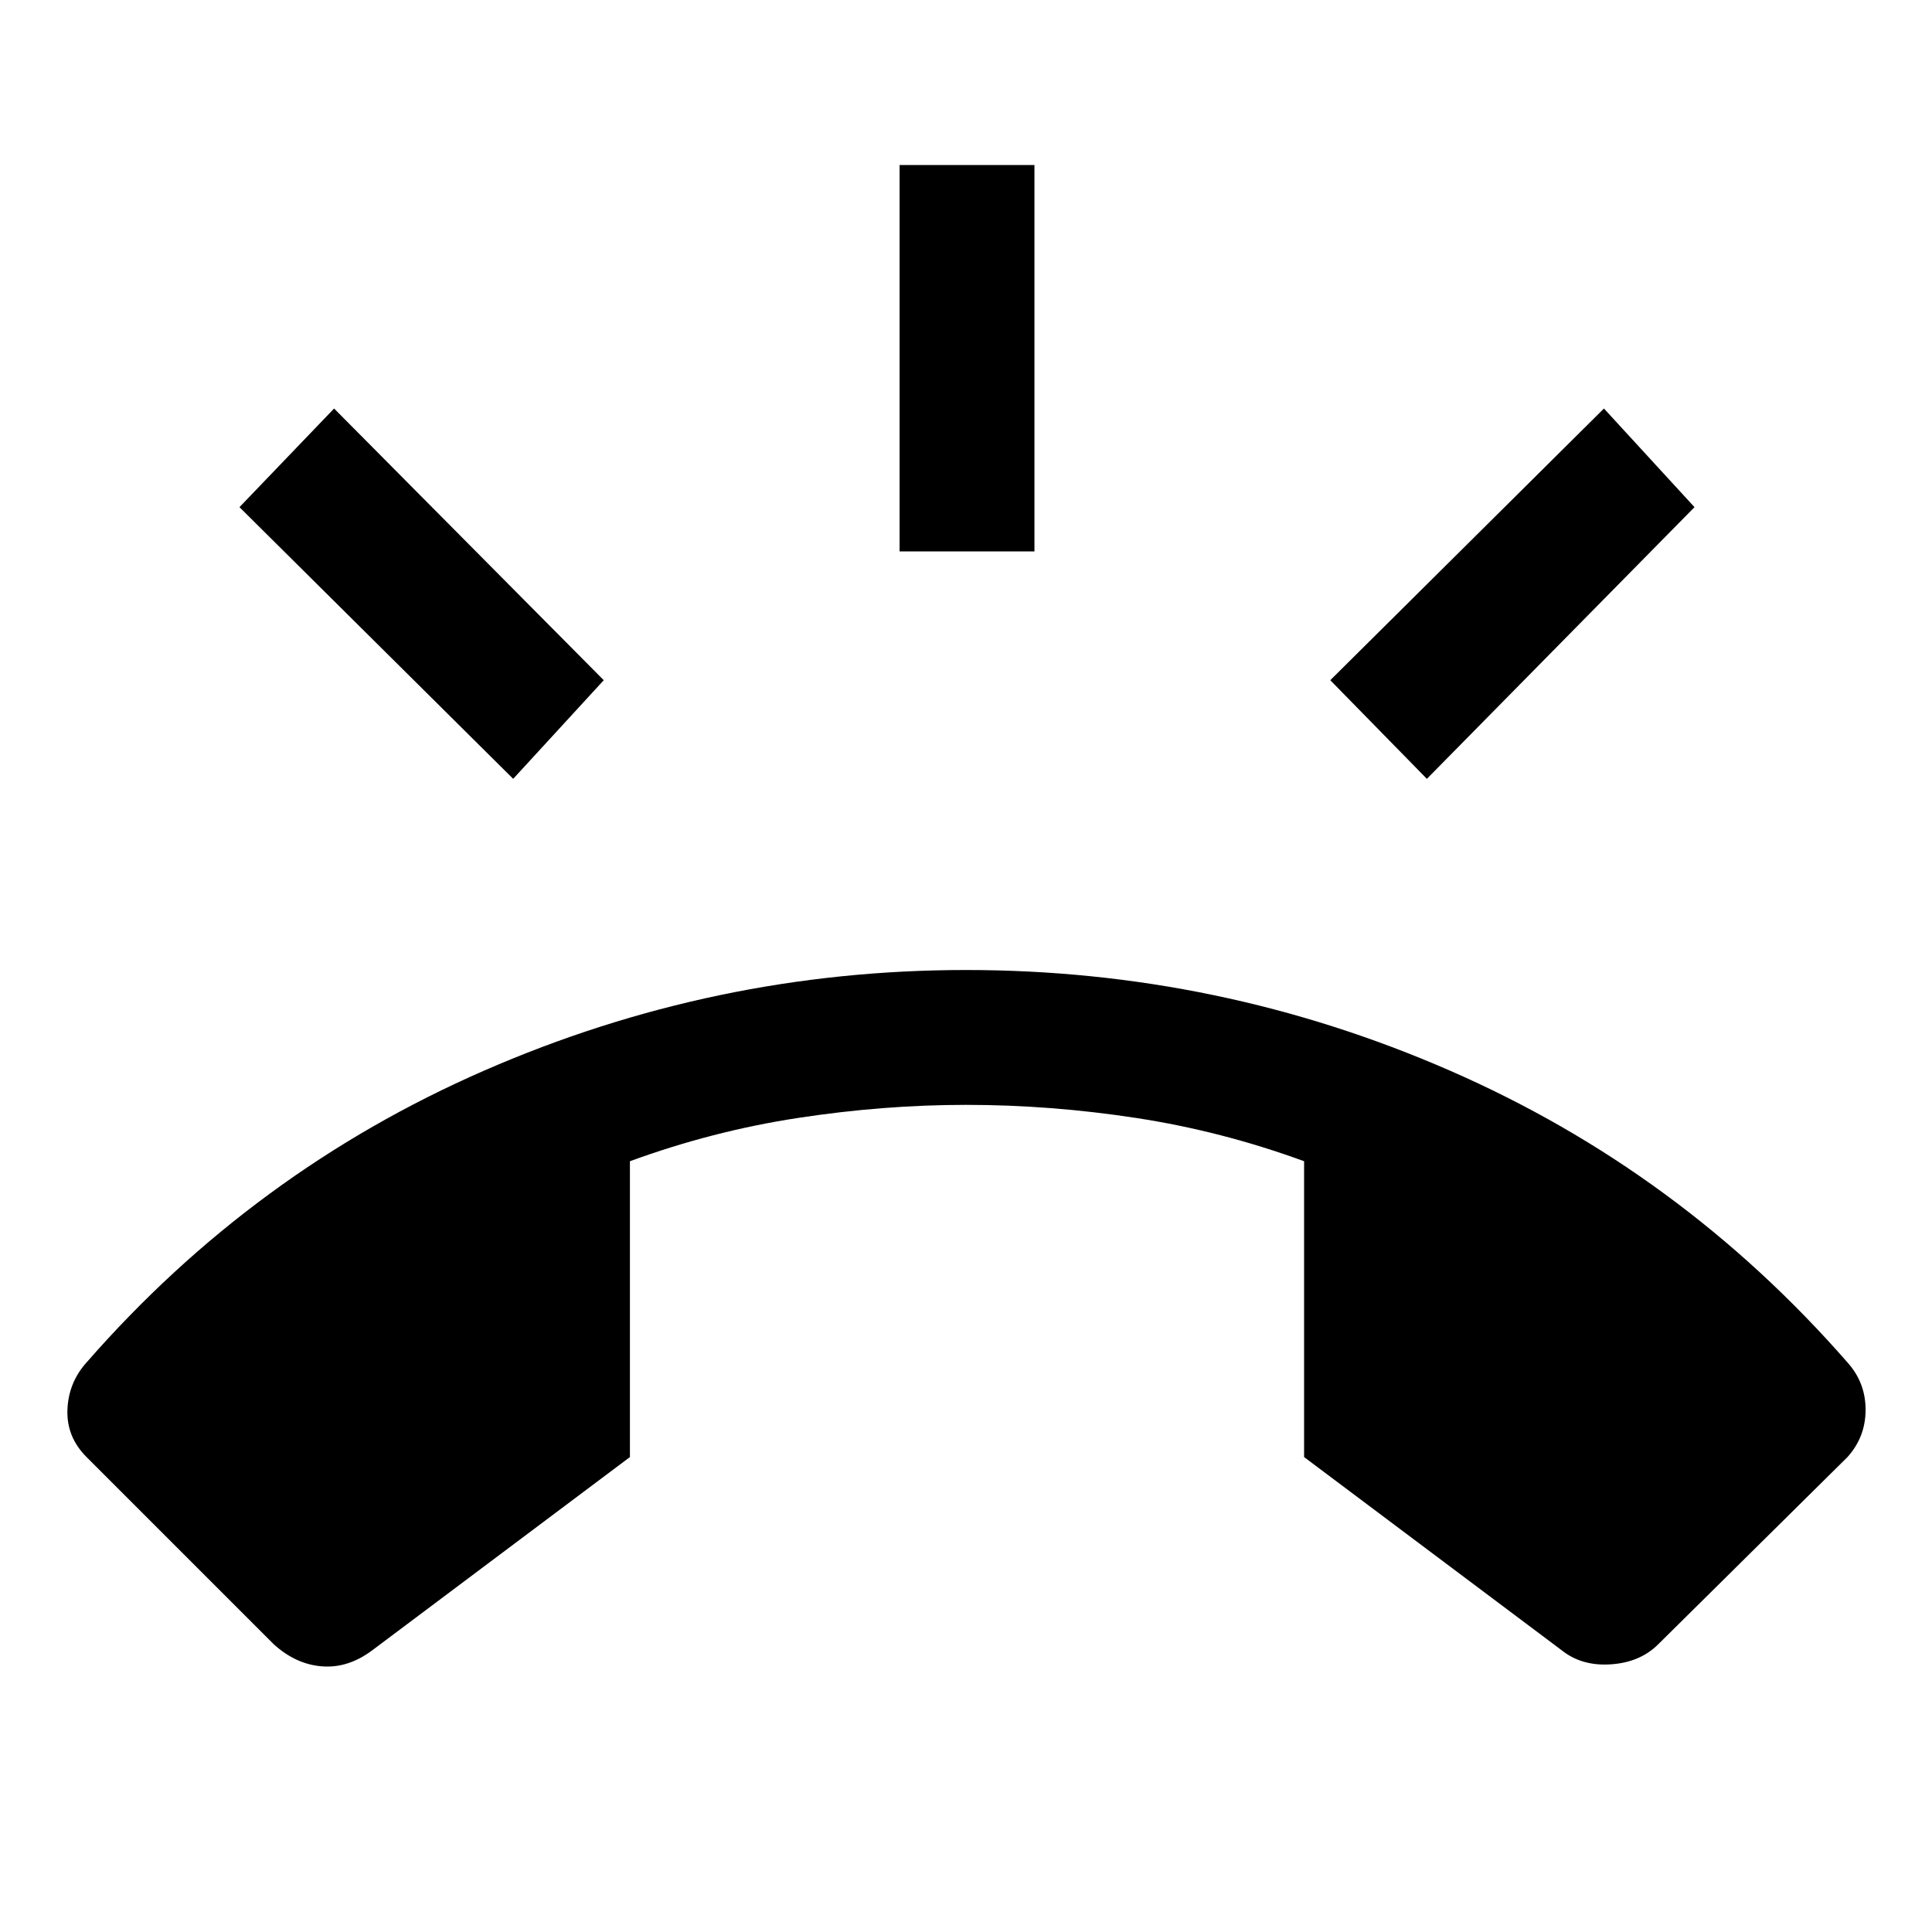 <svg xmlns="http://www.w3.org/2000/svg" height="40" width="40"><path d="M20 20.083Q25.25 20.083 30.021 22.167Q34.792 24.25 38.25 28.208Q38.625 28.625 38.625 29.188Q38.625 29.75 38.25 30.167L34.333 34.042Q33.958 34.417 33.354 34.458Q32.75 34.5 32.333 34.167L27 30.167V24.042Q25.292 23.417 23.521 23.146Q21.75 22.875 20 22.875Q18.292 22.875 16.521 23.146Q14.75 23.417 13.042 24.042V30.167L7.708 34.167Q7.208 34.542 6.667 34.5Q6.125 34.458 5.667 34.042L1.792 30.167Q1.375 29.75 1.396 29.188Q1.417 28.625 1.792 28.208Q5.25 24.25 10.021 22.167Q14.792 20.083 20 20.083ZM18.625 11.417V3.417H21.417V11.417ZM29.542 16.125 27.542 14.083 33.208 8.458 35.083 10.5ZM10.625 16.125 4.958 10.5 6.917 8.458 12.5 14.083Z"/></svg>